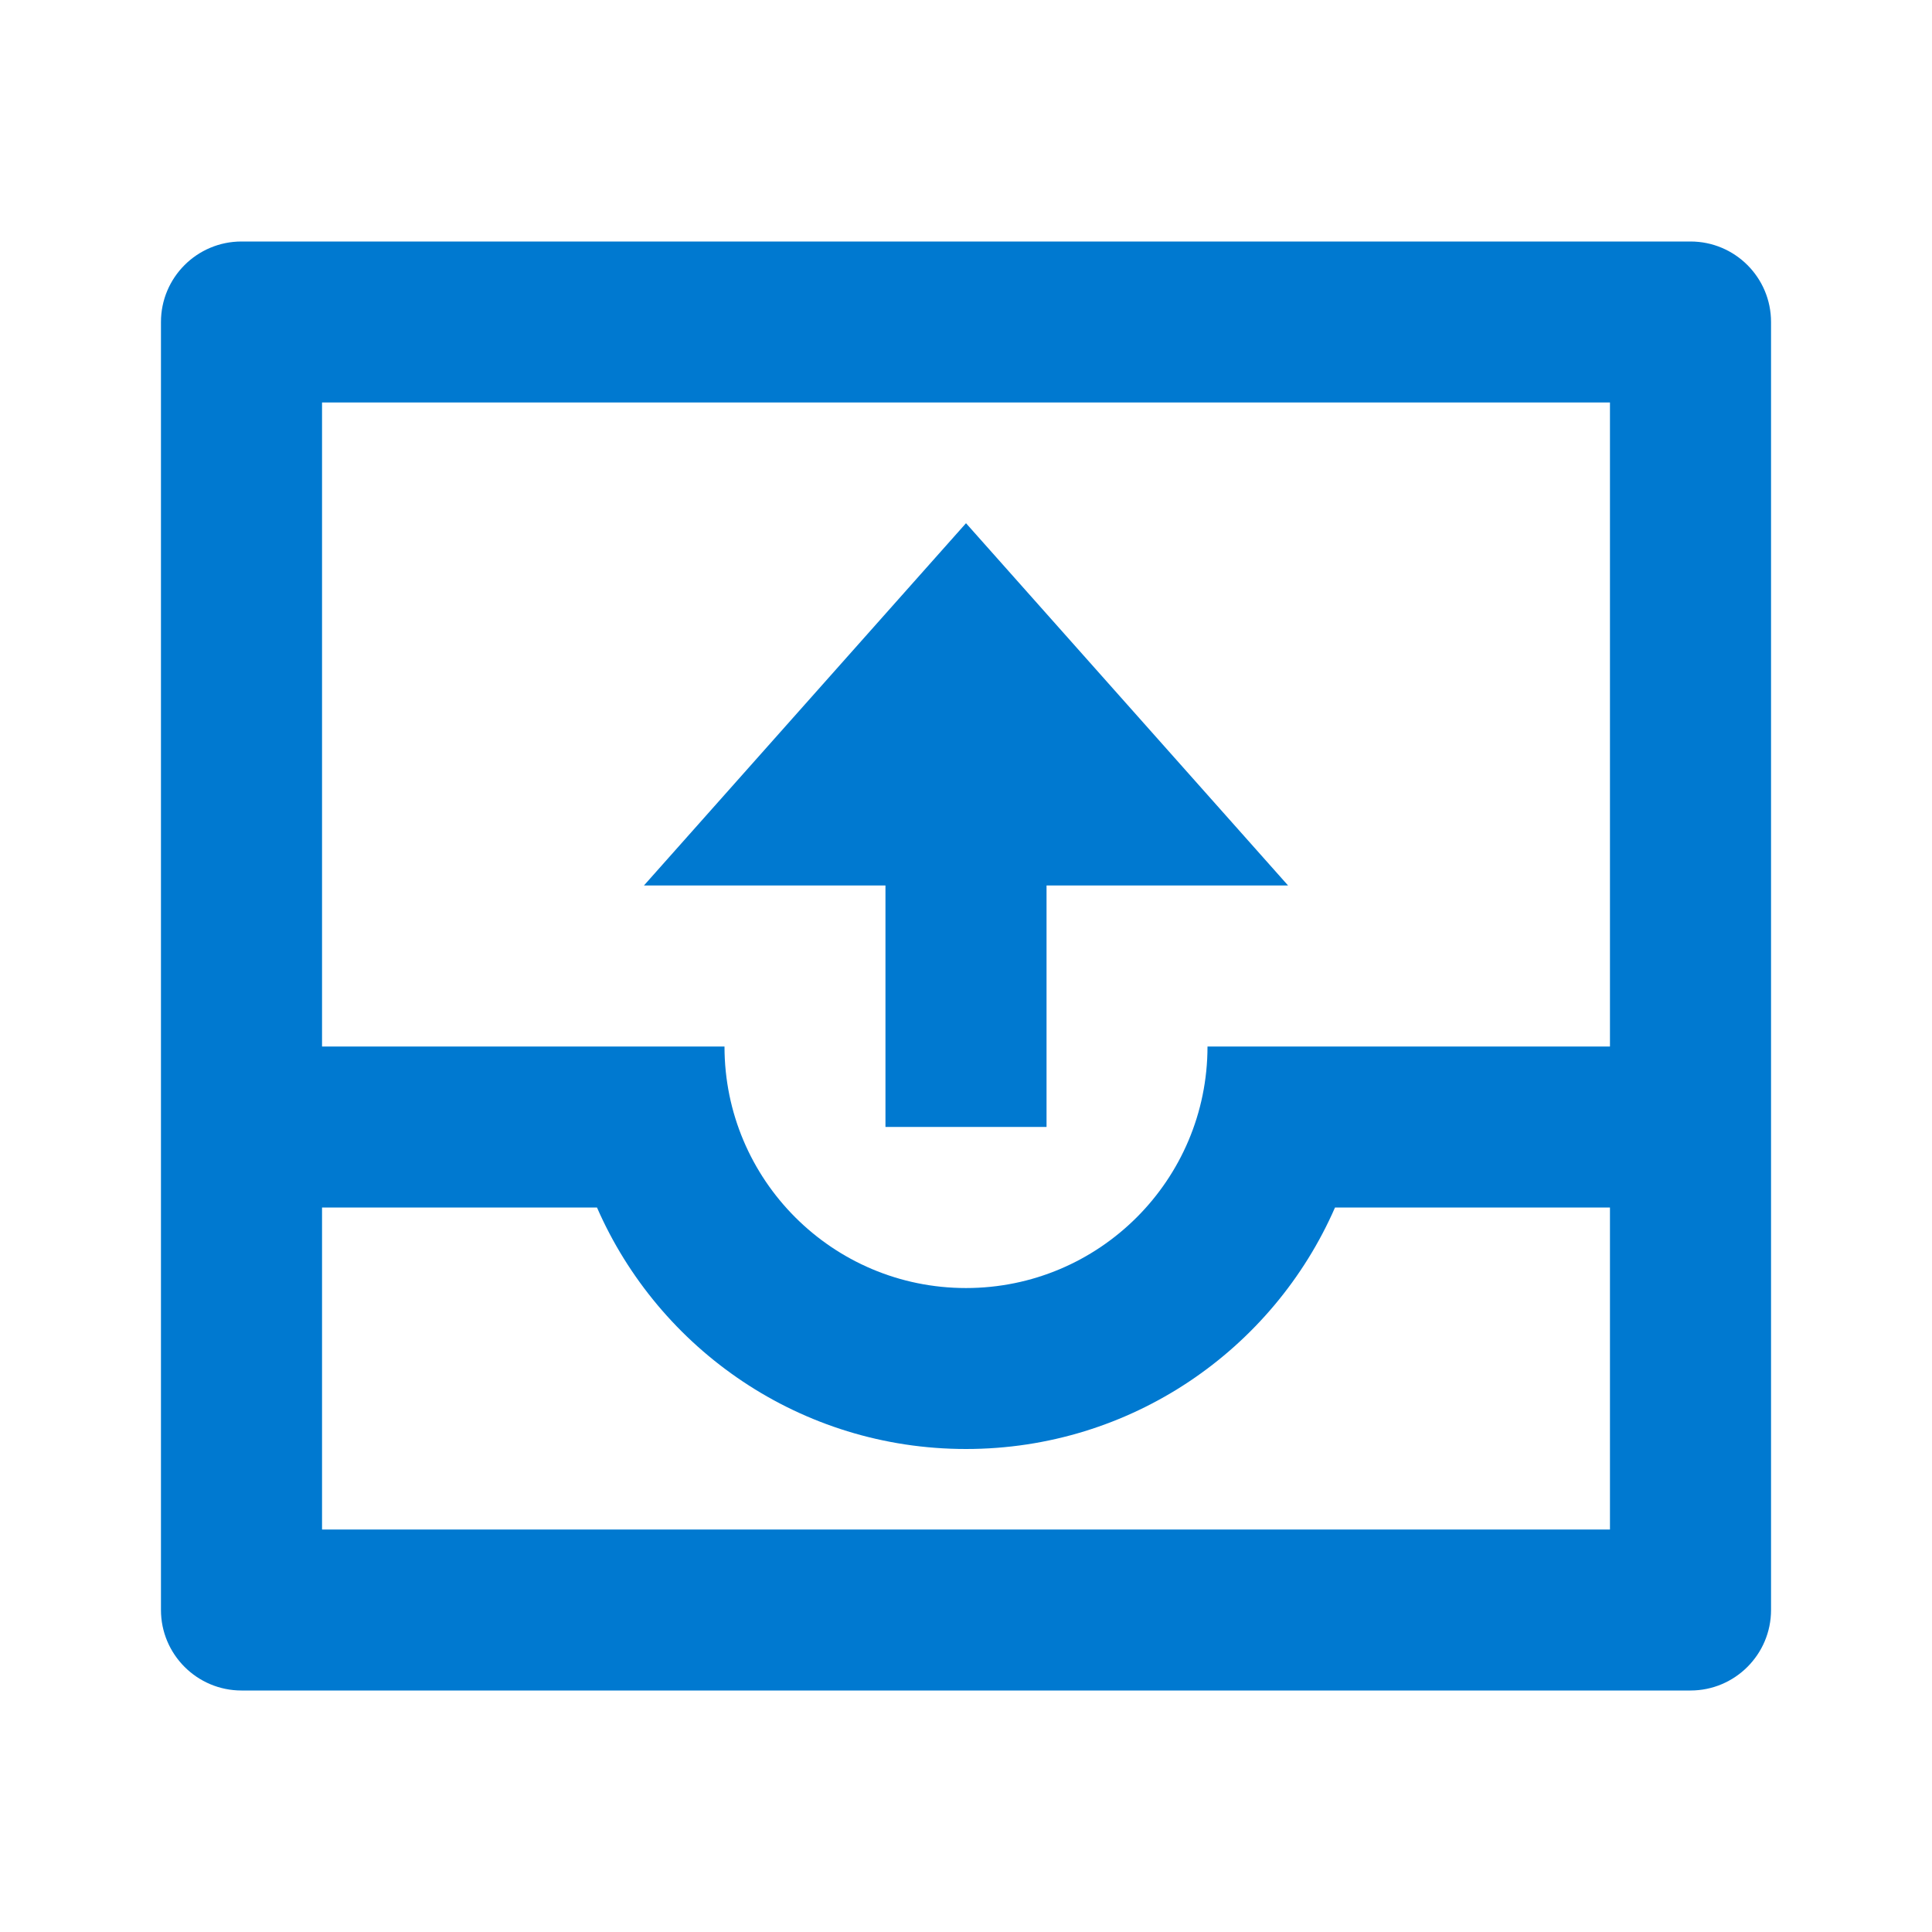 <svg width="16" height="16" viewBox="0 0 16 16" fill="none" xmlns="http://www.w3.org/2000/svg">
    <path d="M14.667 2.667C14.667 2.298 14.368 2 14 2H2C1.632 2 1.333 2.298 1.333 2.667V13.333C1.333 13.701 1.632 14 2 14H14C14.368 14 14.667 13.701 14.667 13.333V2.667ZM2.667 10H4.944C5.458 11.177 6.633 12 8 12C9.367 12 10.542 11.177 11.056 10H13.333V12.667H2.667V10ZM2.667 3.333H13.333V8.667H10C10 9.771 9.105 10.667 8 10.667C6.895 10.667 6 9.771 6 8.667H2.667V3.333ZM10.667 7.333H8.667V9.333H7.333V7.333H5.333L8 4.333L10.667 7.333Z" fill="#0079D0"/>
</svg>
